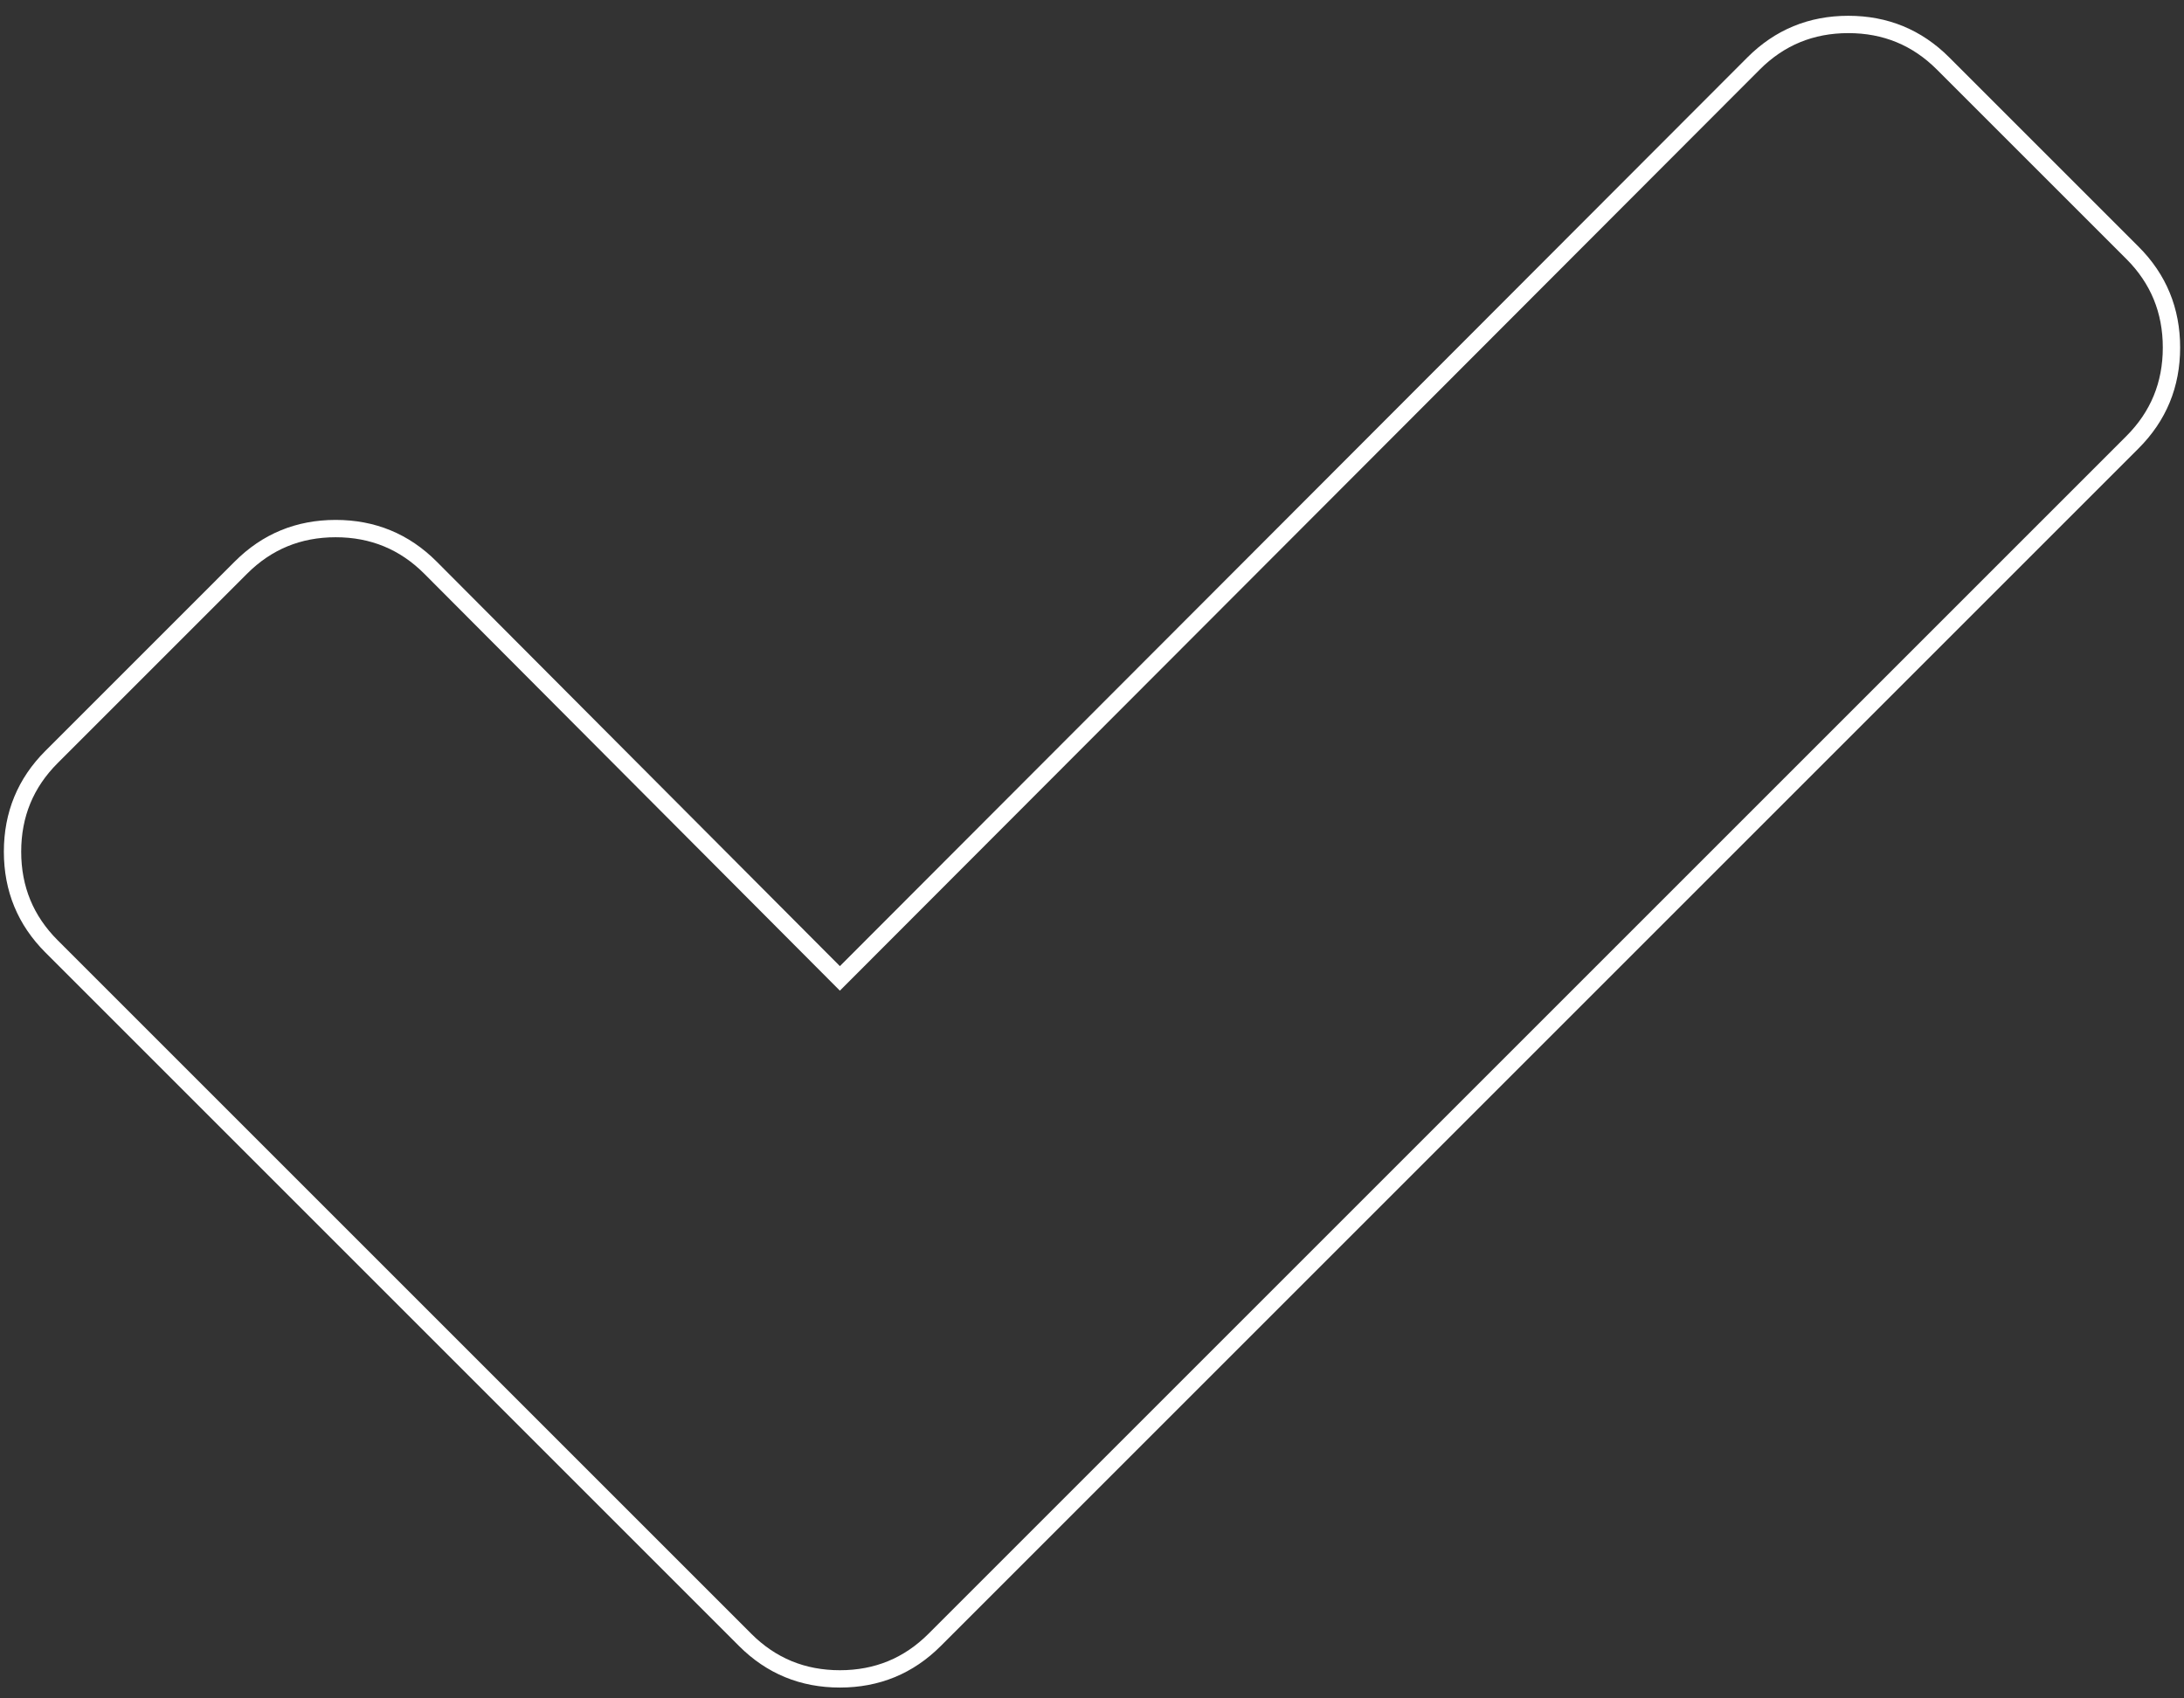 <?xml version="1.0" encoding="UTF-8" standalone="no"?>
<svg width="126px" height="98px" viewBox="0 0 126 98" version="1.1" xmlns="http://www.w3.org/2000/svg" xmlns:xlink="http://www.w3.org/1999/xlink" xmlns:sketch="http://www.bohemiancoding.com/sketch/ns">
    <rect x="0" y="0" width="126" height="98" fill="#333333" stroke="none"/>
    <!-- Generator: Sketch 3.3.3 (12072) - http://www.bohemiancoding.com/sketch -->
    <title>Type something</title>
    <desc>Created with Sketch.</desc>
    <defs></defs>
    <g id="Basics" stroke="none" stroke-width="1" fill="none" fill-rule="evenodd" sketch:type="MSPage">
        <g id="Login-Success" sketch:type="MSArtboardGroup" transform="translate(-987, -352)" stroke="#FFFFFF">
            <path d="M1112.277,372.054 C1112.277,374.196 1111.527,376.018 1110.027,377.518 L1051.848,435.696 L1040.92,446.625 C1039.42,448.125 1037.598,448.875 1035.455,448.875 C1033.312,448.875 1031.491,448.125 1029.991,446.625 L1019.062,435.696 L989.973,406.607 C988.473,405.107 987.723,403.286 987.723,401.143 C987.723,399 988.473,397.179 989.973,395.679 L1000.902,384.75 C1002.402,383.25 1004.223,382.5 1006.366,382.5 C1008.509,382.5 1010.33,383.25 1011.83,384.75 L1035.455,408.455 L1088.17,355.661 C1089.67,354.161 1091.491,353.411 1093.634,353.411 C1095.777,353.411 1097.598,354.161 1099.098,355.661 L1110.027,366.589 C1111.527,368.089 1112.277,369.911 1112.277,372.054 L1112.277,372.054 Z" id="Type-something" sketch:type="MSShapeGroup"></path>
        </g>
    </g>
</svg>